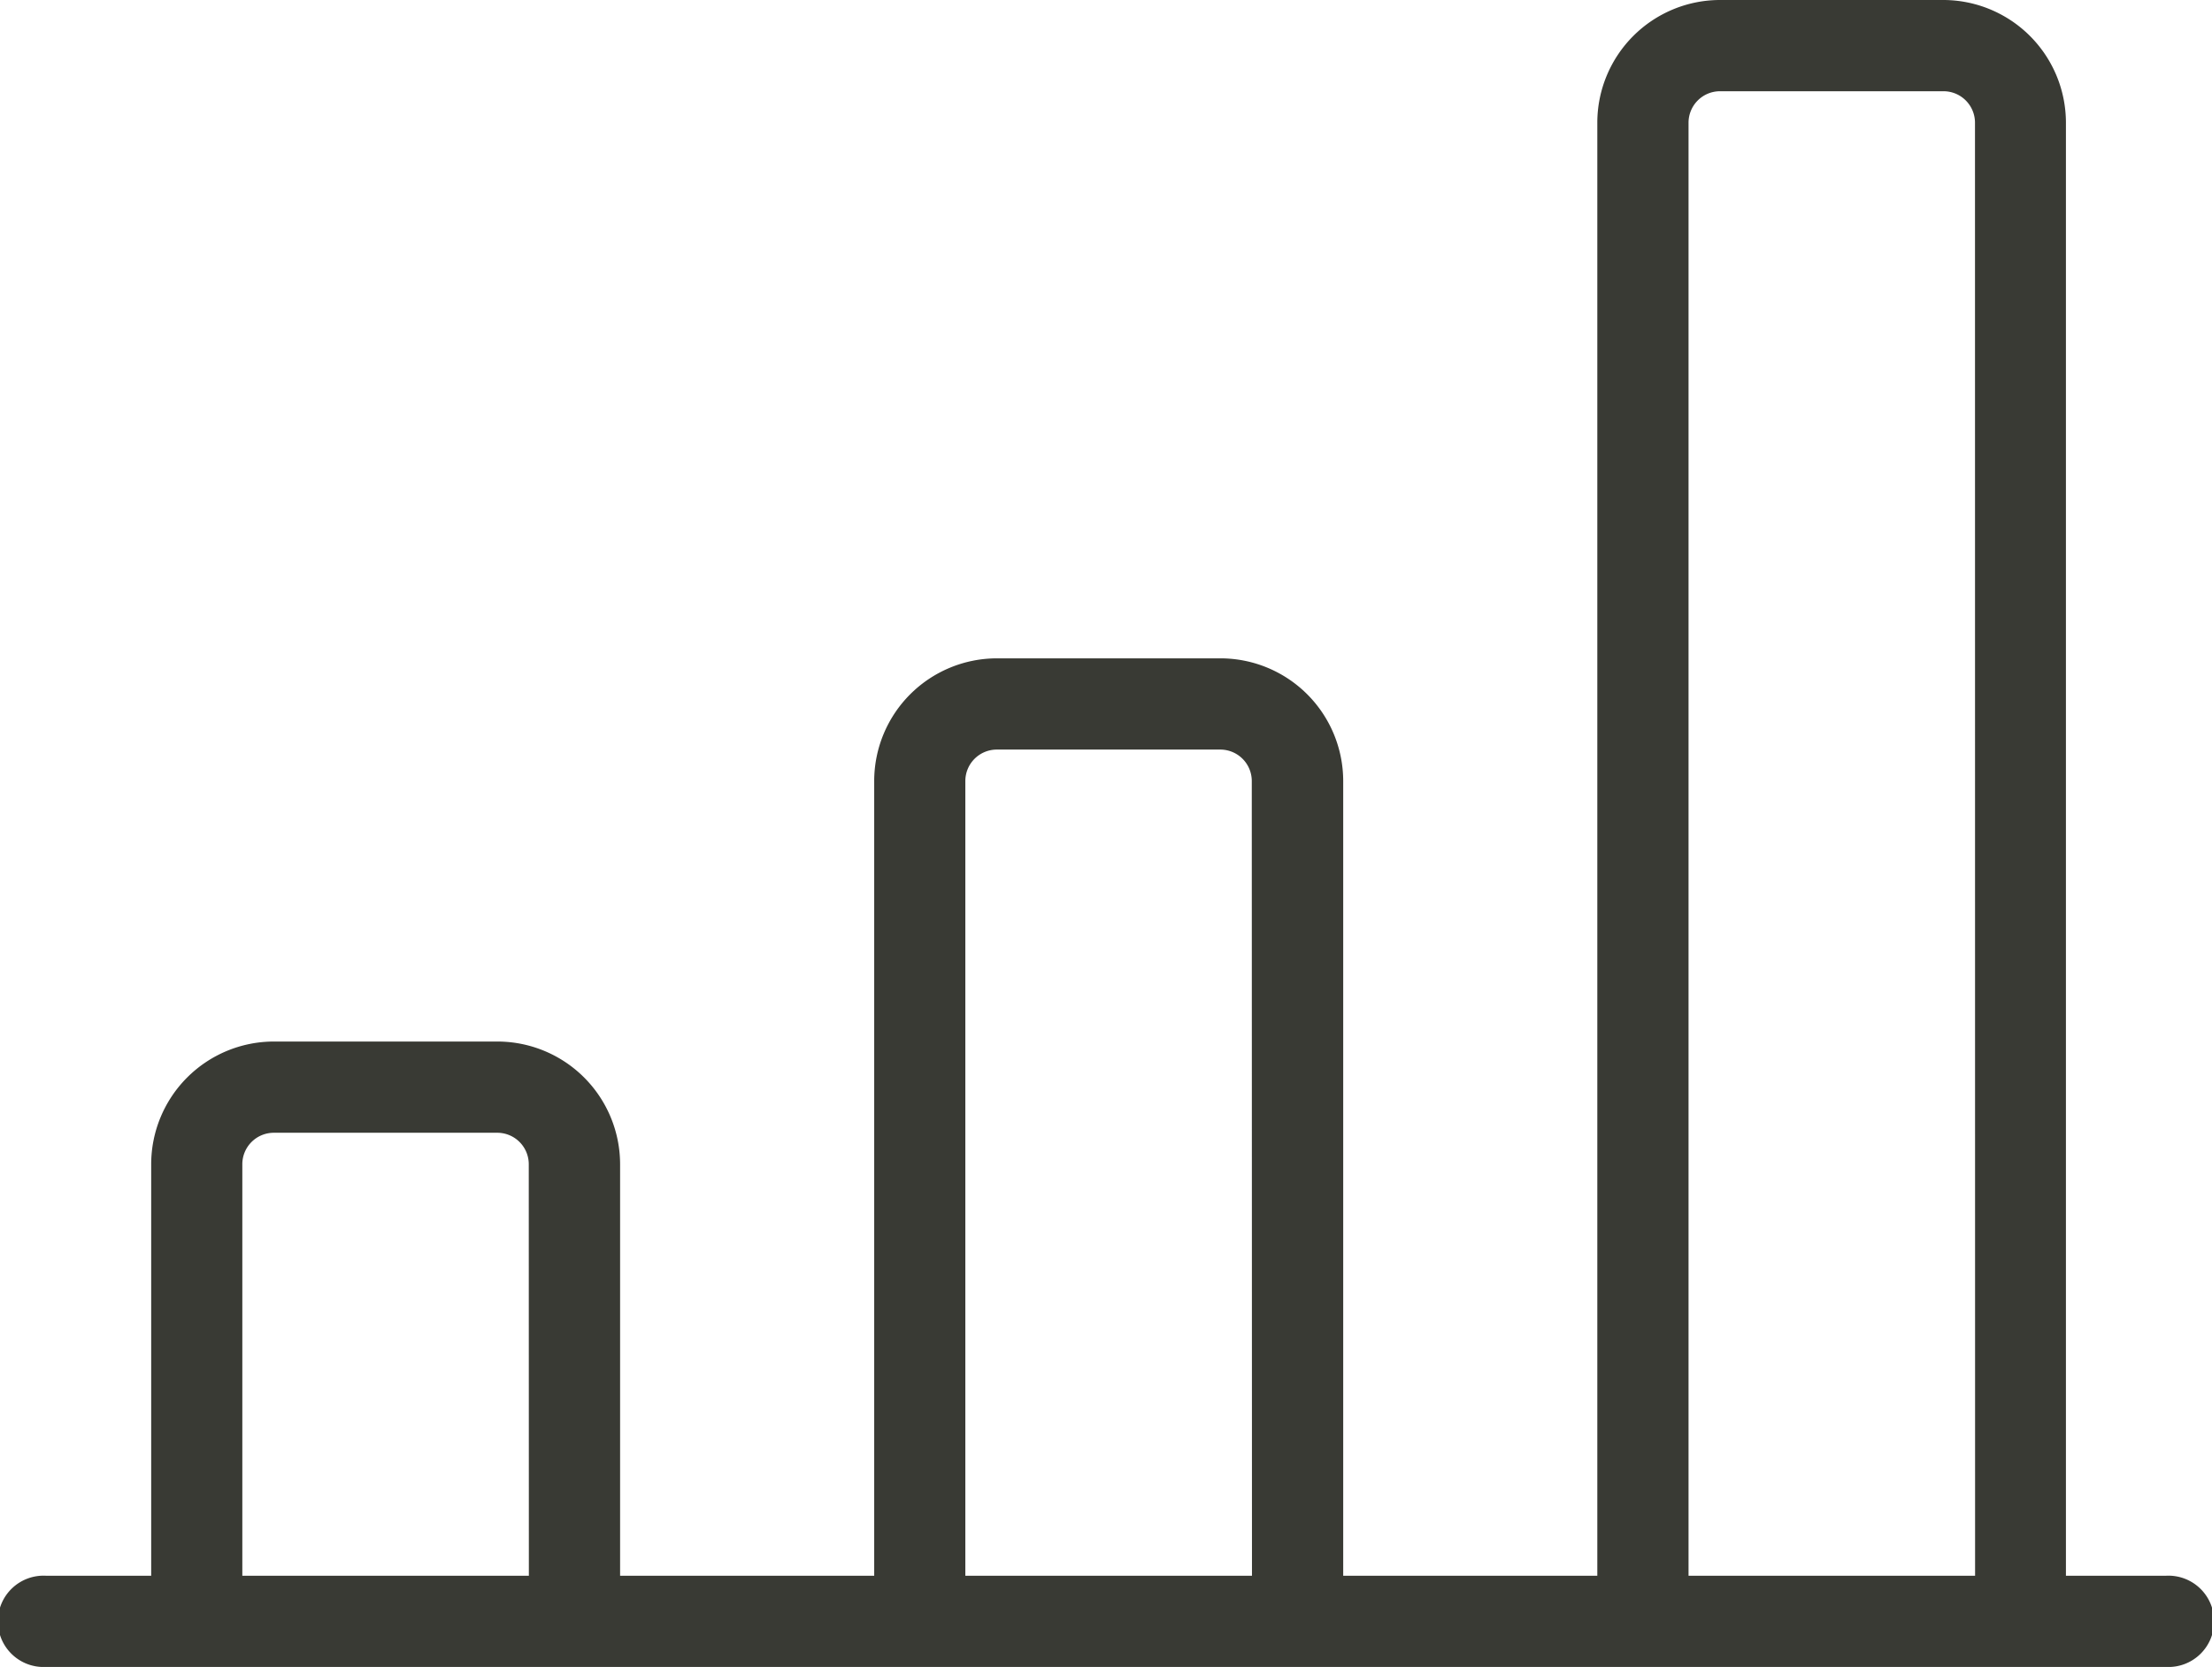 <svg id="Grupo_4786" data-name="Grupo 4786" xmlns="http://www.w3.org/2000/svg" width="22.912" height="17.266" viewBox="0 0 22.912 17.266">
  <path id="Trazado_129" data-name="Trazado 129" d="M36.04,162.975H35V147.924a1.272,1.272,0,0,0-1.27-1.27H31.416a1.272,1.272,0,0,0-1.27,1.27v15.051H27.514v-8.232a1.272,1.272,0,0,0-1.27-1.27H23.926a1.272,1.272,0,0,0-1.27,1.27v8.232H20.024v-4.263a1.272,1.272,0,0,0-1.27-1.27H16.437a1.272,1.272,0,0,0-1.27,1.27v4.263H14.074a.473.473,0,1,0,0,.945H36.04a.473.473,0,1,0,0-.945Zm-16.961,0H16.111v-4.263a.326.326,0,0,1,.325-.325h2.317a.326.326,0,0,1,.325.325Zm7.49,0H23.6v-8.232a.326.326,0,0,1,.325-.325h2.317a.326.326,0,0,1,.325.325Zm7.49,0H31.091V147.924a.326.326,0,0,1,.325-.325h2.317a.326.326,0,0,1,.325.325Z" transform="translate(-13.601 -146.654)" fill="#393a34"/>
</svg>
